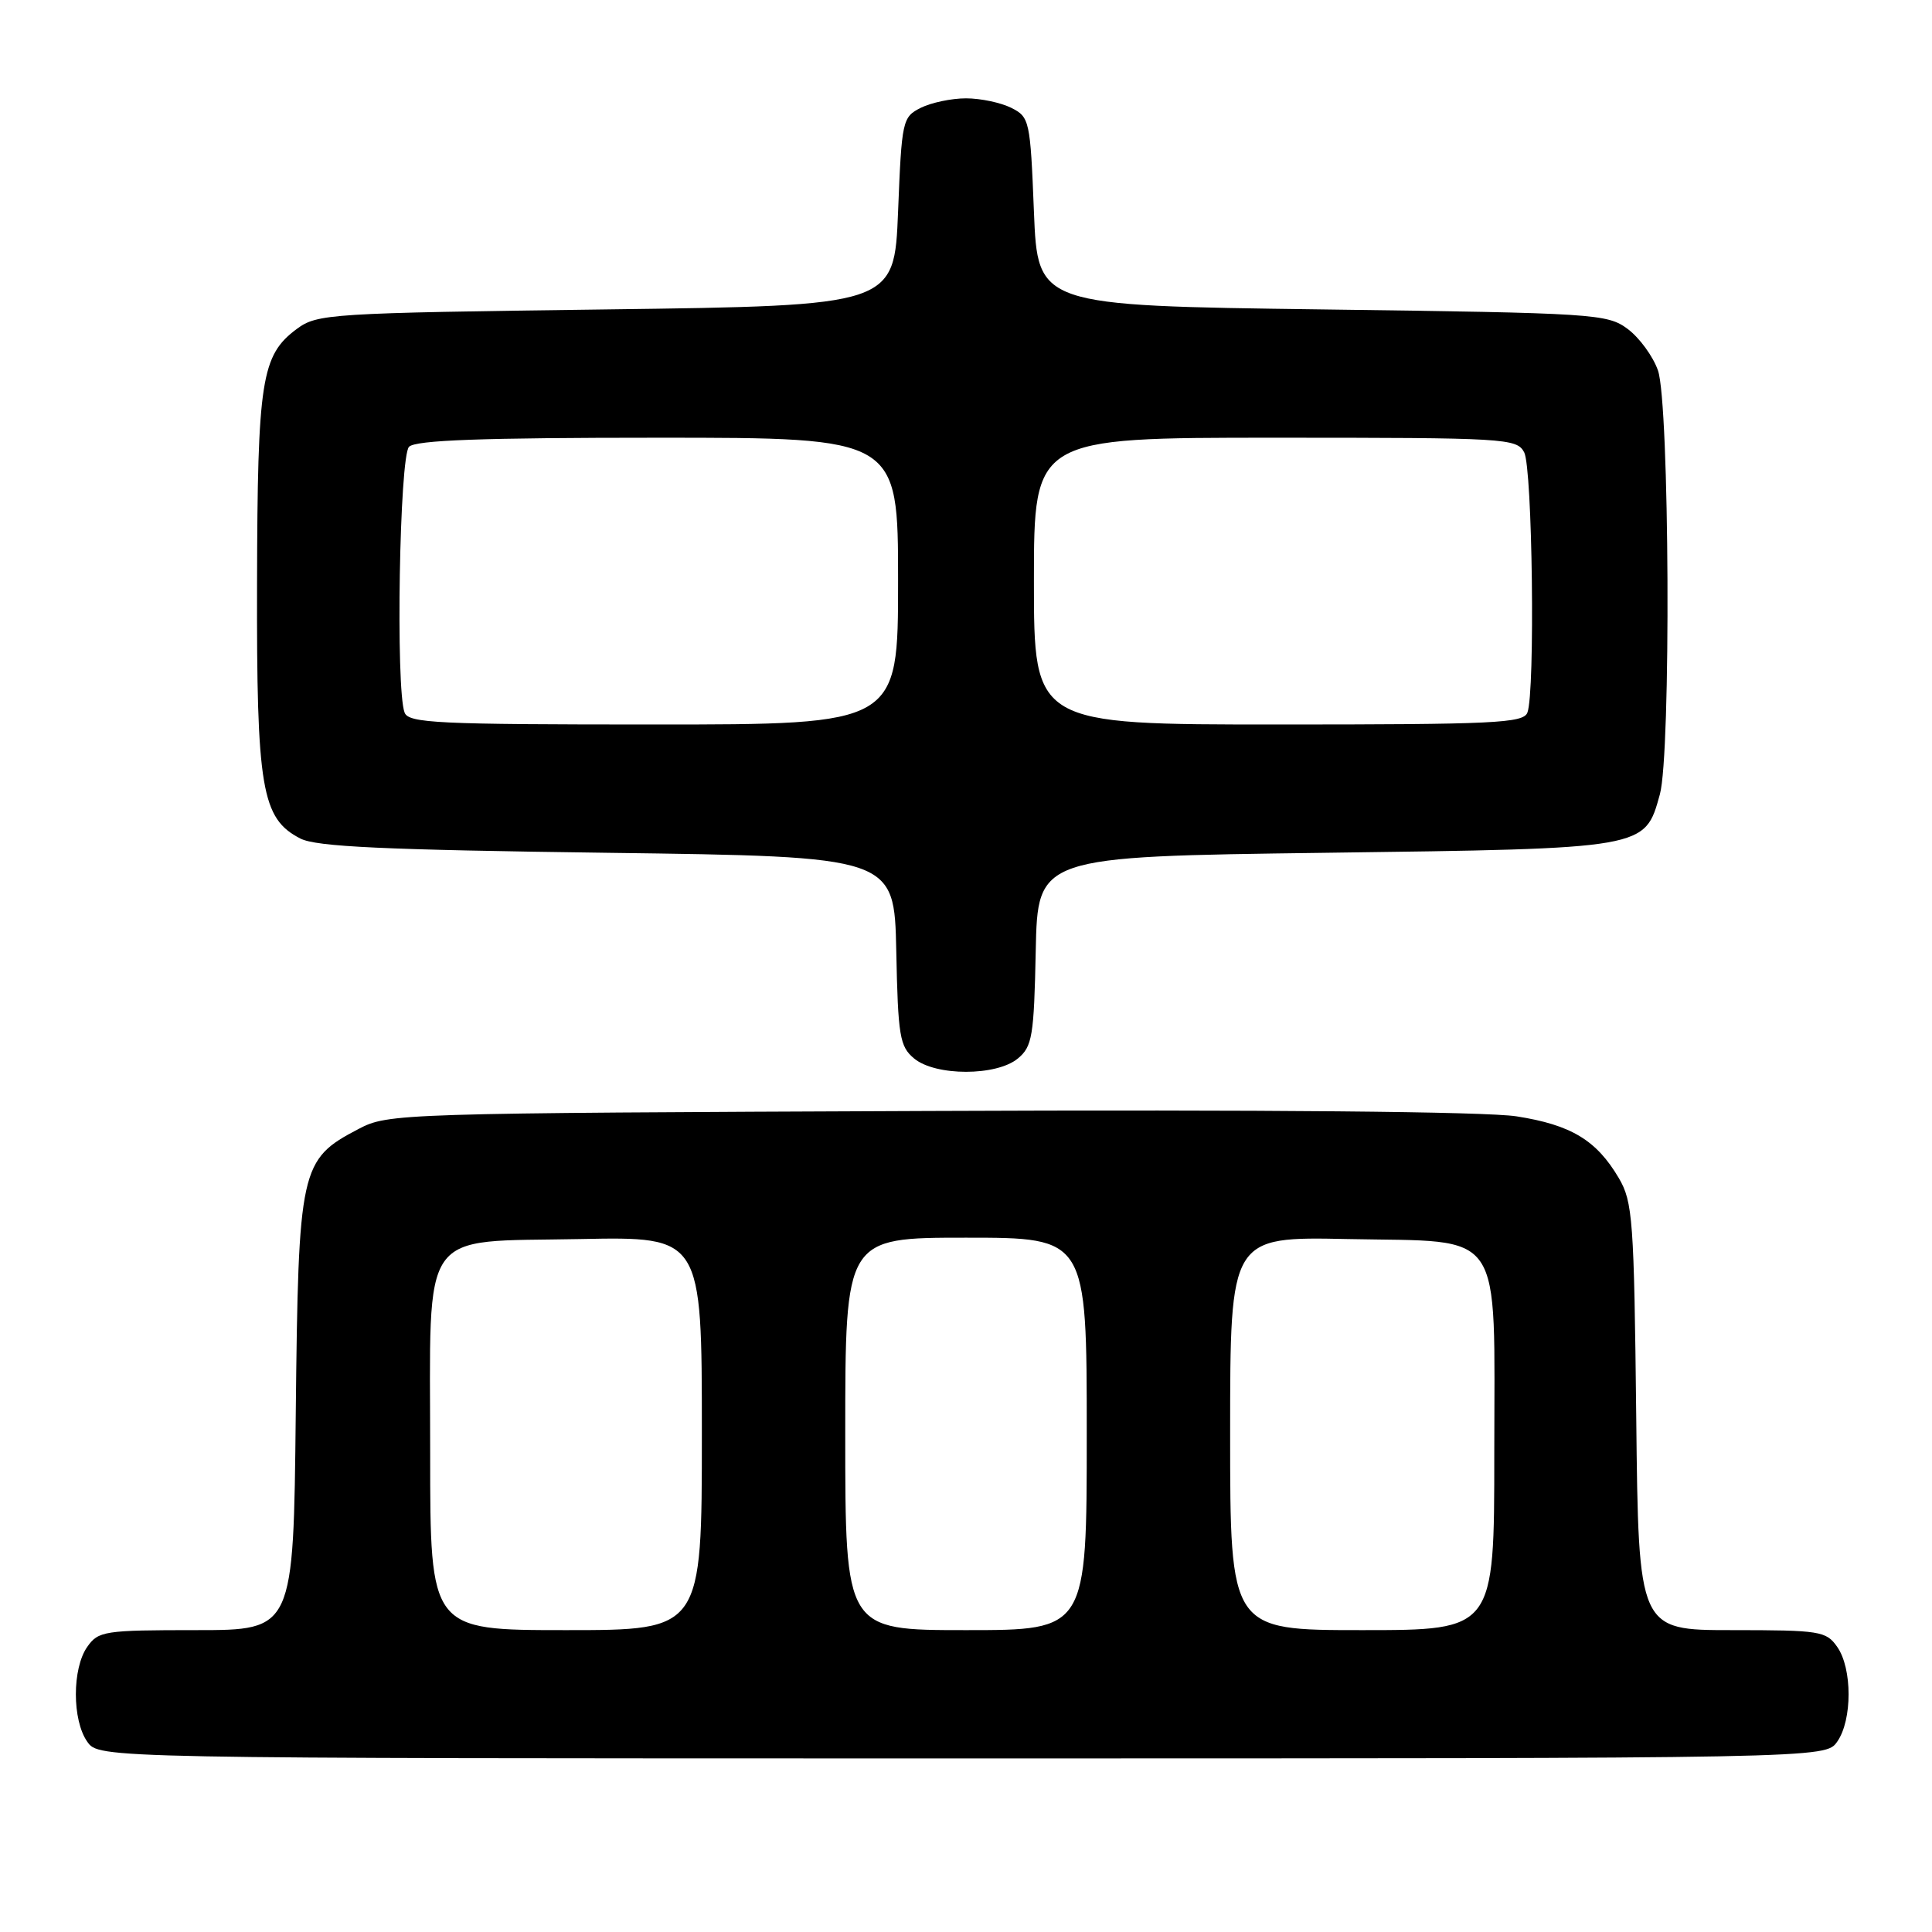 <?xml version="1.0" encoding="UTF-8" standalone="no"?>
<!DOCTYPE svg PUBLIC "-//W3C//DTD SVG 1.1//EN" "http://www.w3.org/Graphics/SVG/1.1/DTD/svg11.dtd" >
<svg xmlns="http://www.w3.org/2000/svg" xmlns:xlink="http://www.w3.org/1999/xlink" version="1.1" viewBox="0 0 256 256">
 <g >
 <path fill="currentColor"
d=" M 243.44 230.78 C 245.45 227.92 245.45 221.08 243.44 218.22 C 241.98 216.13 241.17 216.00 229.50 216.00 C 217.11 216.00 217.11 216.00 216.81 187.75 C 216.52 161.61 216.35 159.25 214.50 156.10 C 211.54 151.08 208.18 149.05 200.94 147.92 C 196.87 147.29 167.75 147.02 122.97 147.21 C 52.62 147.50 51.44 147.53 47.50 149.60 C 39.77 153.65 39.54 154.68 39.19 187.25 C 38.89 216.00 38.89 216.00 26.00 216.00 C 13.82 216.00 13.03 216.12 11.56 218.22 C 9.55 221.08 9.55 227.92 11.56 230.78 C 13.11 233.00 13.11 233.00 127.50 233.00 C 241.89 233.00 241.89 233.00 243.44 230.78 Z  M 134.88 140.25 C 136.78 138.67 137.01 137.30 137.24 126.00 C 137.50 113.50 137.50 113.50 175.55 113.00 C 218.25 112.44 217.94 112.49 219.94 105.26 C 221.43 99.90 221.22 53.46 219.69 49.09 C 219.04 47.22 217.23 44.75 215.68 43.59 C 212.96 41.58 211.44 41.48 175.18 41.00 C 137.50 40.50 137.50 40.50 137.00 28.03 C 136.52 15.95 136.42 15.51 134.00 14.29 C 132.62 13.60 129.93 13.03 128.00 13.03 C 126.08 13.03 123.38 13.60 122.00 14.29 C 119.58 15.51 119.48 15.95 119.00 28.03 C 118.50 40.50 118.50 40.50 80.32 41.00 C 43.55 41.48 42.04 41.58 39.32 43.59 C 34.63 47.08 34.12 50.33 34.06 77.23 C 33.99 104.53 34.66 108.47 39.80 111.11 C 41.91 112.20 50.86 112.61 80.50 113.00 C 118.50 113.50 118.50 113.50 118.76 126.00 C 118.99 137.30 119.22 138.67 121.12 140.25 C 123.95 142.61 132.05 142.61 134.88 140.25 Z  M 57.00 192.61 C 57.00 162.23 55.33 164.61 76.91 164.18 C 93.00 163.86 93.00 163.86 93.00 189.93 C 93.00 216.00 93.00 216.00 75.00 216.00 C 57.00 216.00 57.00 216.00 57.00 192.61 Z  M 112.00 190.00 C 112.00 164.00 112.00 164.00 128.00 164.00 C 144.00 164.00 144.00 164.00 144.00 190.00 C 144.00 216.00 144.00 216.00 128.00 216.00 C 112.00 216.00 112.00 216.00 112.00 190.00 Z  M 163.00 189.93 C 163.00 163.86 163.00 163.86 178.59 164.18 C 199.58 164.61 198.00 162.29 198.00 192.61 C 198.00 216.00 198.00 216.00 180.50 216.00 C 163.00 216.00 163.00 216.00 163.00 189.93 Z  M 53.61 94.42 C 52.41 91.31 52.93 60.47 54.20 59.20 C 55.08 58.32 63.80 58.00 87.20 58.00 C 119.00 58.00 119.00 58.00 119.00 77.00 C 119.00 96.00 119.00 96.00 86.61 96.00 C 57.99 96.00 54.14 95.82 53.61 94.42 Z  M 137.00 77.00 C 137.00 58.00 137.00 58.00 168.96 58.00 C 199.54 58.00 200.97 58.08 201.96 59.93 C 203.06 61.99 203.43 91.71 202.39 94.42 C 201.86 95.82 198.01 96.00 169.39 96.00 C 137.00 96.00 137.00 96.00 137.00 77.00 Z "/>
</g>
</svg>